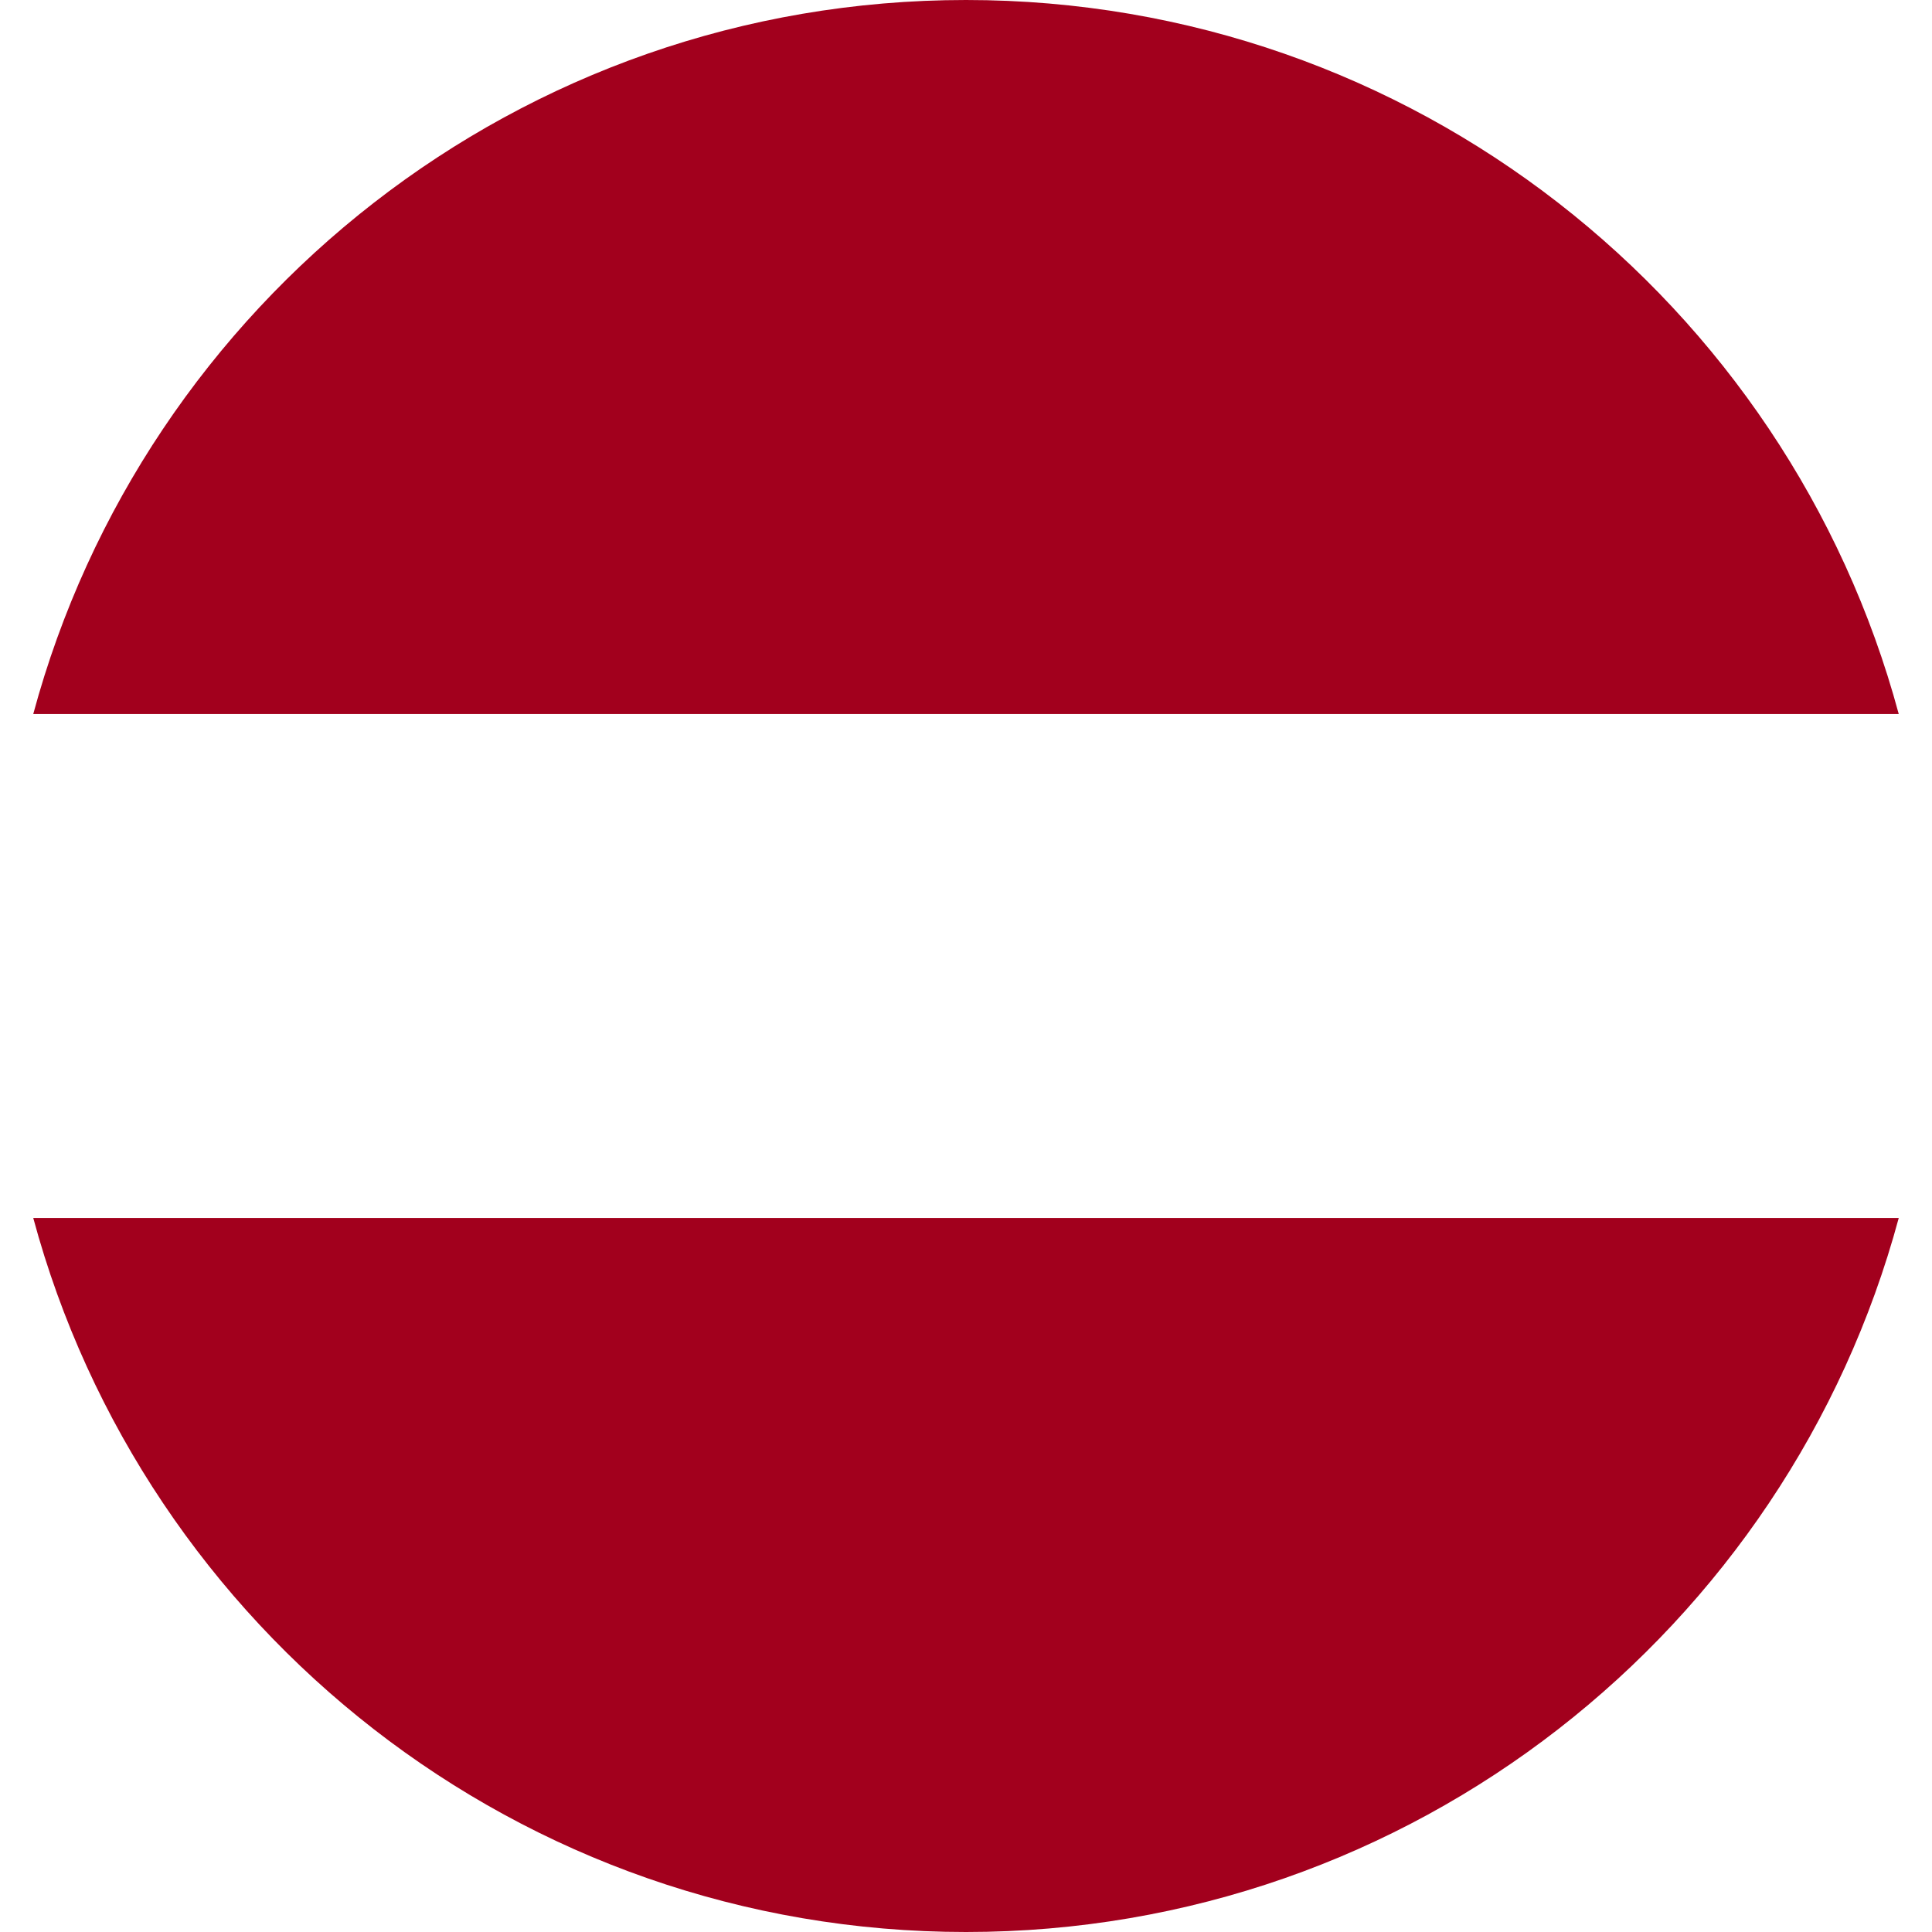 <svg width="28" height="28" viewBox="0 0 28 28" fill="none" xmlns="http://www.w3.org/2000/svg">
<path d="M14 0C7.532 0 2.089 4.387 0.482 10.348H27.518C25.911 4.387 20.468 0 14 0Z" fill="#A2001D"/>
<path d="M14 28C20.468 28 25.911 23.613 27.518 17.652H0.482C2.089 23.613 7.532 28 14 28Z" fill="#A2001D"/>
</svg>
